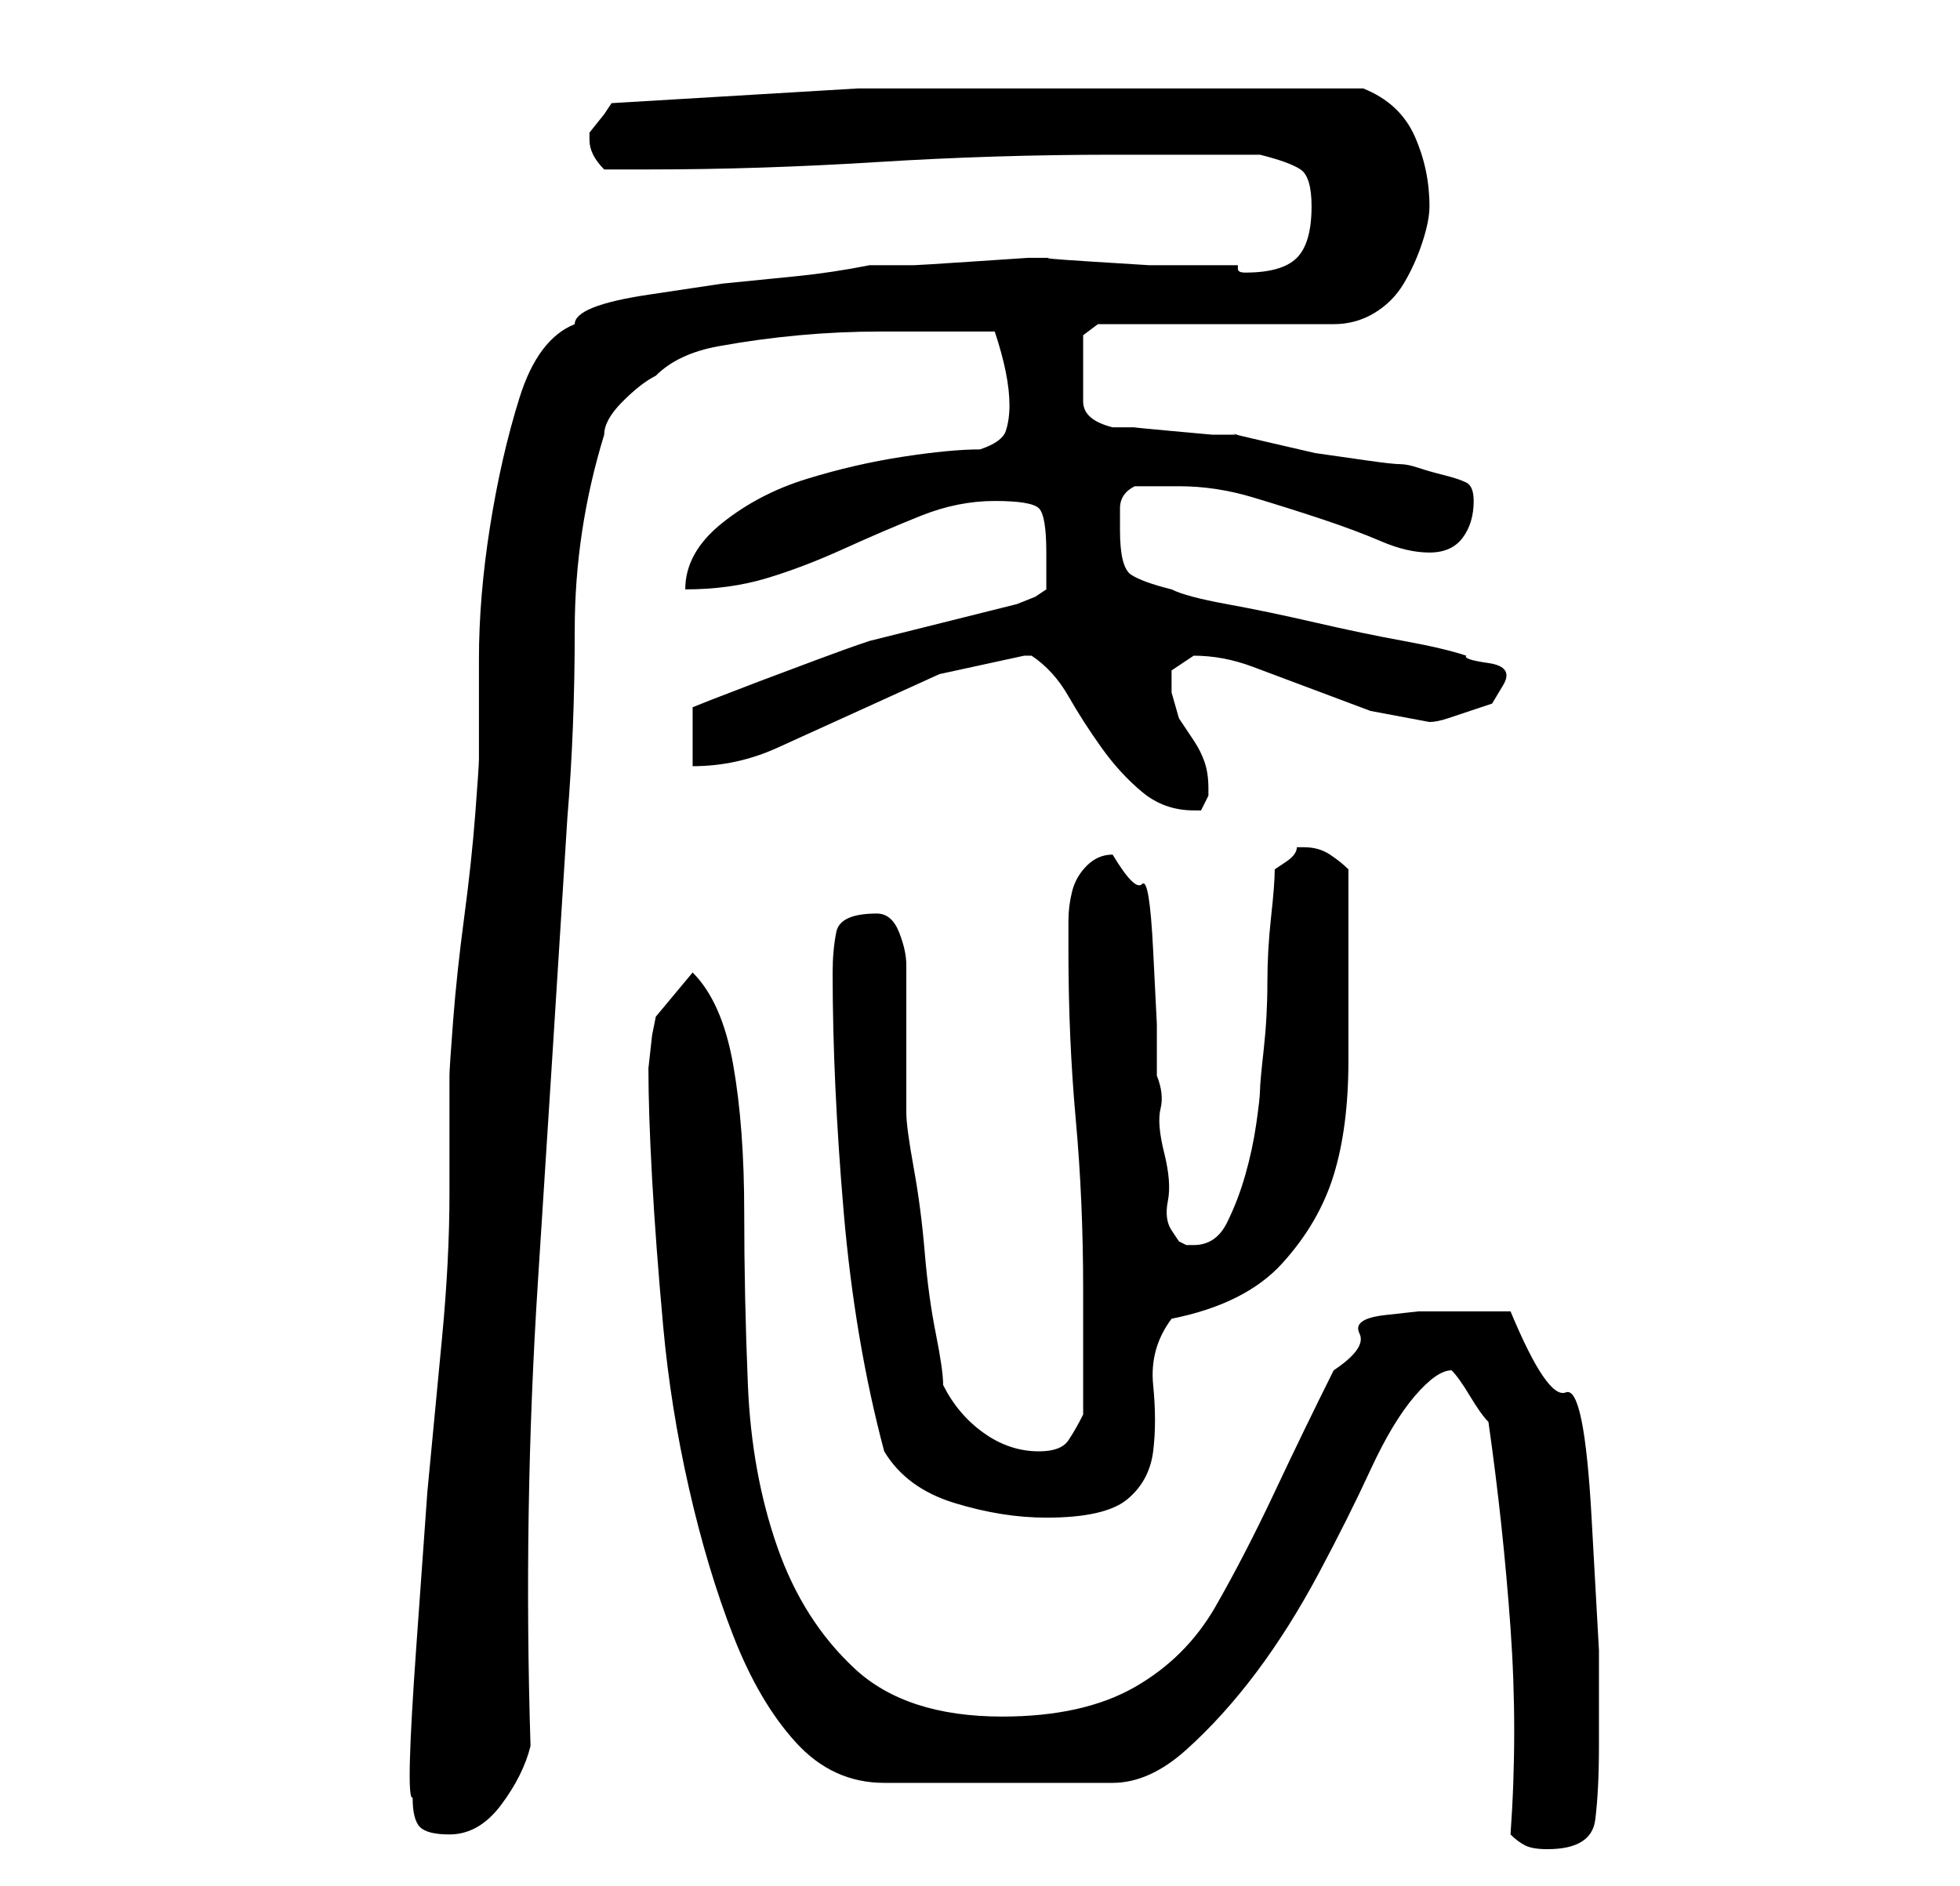 <?xml version="1.0" standalone="no"?>
<!DOCTYPE svg PUBLIC "-//W3C//DTD SVG 1.1//EN" "http://www.w3.org/Graphics/SVG/1.1/DTD/svg11.dtd" >
<svg xmlns="http://www.w3.org/2000/svg" xmlns:xlink="http://www.w3.org/1999/xlink" version="1.1" viewBox="-10 0 266 256">
   <path fill="currentColor"
d="M195 249q1 1 2 1.5t3 0.5q6 0 6.5 -4t0.5 -10v-13t-1 -18t-3.5 -17t-7.5 -11h-6h-6.5t-4.5 0.5t-3.5 2.5t-3.5 5q-4 8 -8 16.5t-8 15.5t-11 11t-18 4q-13 0 -20 -6.5t-10.5 -16.5t-4 -22t-0.5 -23.5t-1.5 -20t-5.5 -12.5l-5 6l-0.5 2.5t-0.5 4.5q0 6 0.5 15t1.5 20
t3.5 22t6 20t8.5 14.5t12 5.5h31q5 0 10 -4.5t9.5 -10.5t8.5 -13.5t7 -14t6 -10t5 -3.5q1 1 2.5 3.5t2.5 3.5q2 14 3 28t0 28zM46 244q0 3 1 4t4 1q4 0 7 -4t4 -8q-1 -32 1 -63t4 -63q1 -12 1 -25.5t4 -26.5q0 -2 2.5 -4.5t4.5 -3.5q3 -3 8.5 -4t11 -1.5t11 -0.5h9.5h6
q1 3 1.5 5.5t0.5 4.5t-0.5 3.5t-3.5 2.5q-4 0 -10.5 1t-13 3t-11.5 6t-5 9q6 0 11 -1.5t10.5 -4t10.5 -4.5t10 -2t6 1t1 6v3v2l-1.5 1t-2.5 1l-20 5q-3 1 -7 2.5l-8 3t-6.5 2.5l-2.5 1v8q6 0 11.5 -2.5l11 -5l11 -5t11.5 -2.5h1q3 2 5 5.5t4.5 7t5.5 6t7 2.5h1l0.5 -1
l0.5 -1v-1q0 -2 -0.5 -3.5t-1.5 -3l-2 -3t-1 -3.5v-3t3 -2q4 0 8 1.5l8 3l8 3t8 1.5q1 0 2.5 -0.5l3 -1l3 -1t1.5 -2.5t-2 -3t-3 -1q-3 -1 -8.5 -2t-12 -2.5t-12 -2.5t-7.5 -2q-4 -1 -5.5 -2t-1.5 -6v-3q0 -2 2 -3h3h3q5 0 10 1.5t9.5 3t8 3t6.5 1.5t4.5 -2t1.5 -5
q0 -2 -1 -2.5t-3 -1t-3.5 -1t-2.5 -0.5t-4.5 -0.5l-7 -1t-6.5 -1.5t-4 -1h-3.5t-5.5 -0.5t-5 -0.5h-3q-4 -1 -4 -3.5v-4.5v-1.5v-3t2 -1.5h32q3 0 5.5 -1.5t4 -4t2.5 -5.5t1 -5q0 -5 -2 -9.5t-7 -6.5h-35h-33.5t-33.5 2l-1 1.5t-2 2.5v1v0q0 1 0.5 2t1.5 2h6q15 0 31 -1
t32 -1h20q4 1 5.5 2t1.5 5q0 5 -2 7t-7 2q-1 0 -1 -0.5v-0.5h-4.5h-7.5t-8 -0.5t-5 -0.5h-3.5t-7.5 0.5t-8 0.5h-6q-5 1 -10 1.5l-10 1t-10 1.5t-10 4q-5 2 -7.5 10t-4 17.5t-1.5 18v13.5q0 1 -0.5 7.5t-1.5 14t-1.5 14t-0.5 7.5v16q0 9 -1 19.5l-2 21t-1.5 21t-0.5 20.5z
M110 197q3 5 9.5 7t12.5 2q8 0 11 -2.5t3.5 -6.5t0 -9t2.5 -9q10 -2 15 -7.5t7 -12t2 -15.5v-17v-9q-1 -1 -2.5 -2t-3.5 -1h-1q0 1 -1.5 2l-1.5 1q0 2 -0.5 6.5t-0.5 9t-0.5 9t-0.5 5.5t-0.5 4.5t-1.5 7t-2.5 6.5t-4.5 3h-1l-1 -0.5t-1 -1.5t-0.5 -4t-0.5 -6.5t-0.5 -6
t-0.5 -4.5v-7t-0.5 -10t-1.5 -9t-4 -4q-2 0 -3.5 1.5t-2 3.5t-0.5 4v4q0 12 1 23t1 23v3v5.5v4.5v4q-1 2 -2 3.5t-4 1.5q-4 0 -7.5 -2.5t-5.5 -6.5q0 -2 -1 -7t-1.5 -11t-1.5 -11.5t-1 -7.5v-3v-7v-7v-3q0 -2 -1 -4.5t-3 -2.5q-5 0 -5.5 2.5t-0.5 5.5q0 15 1.5 32.5
t5.5 32.5z" />
</svg>
